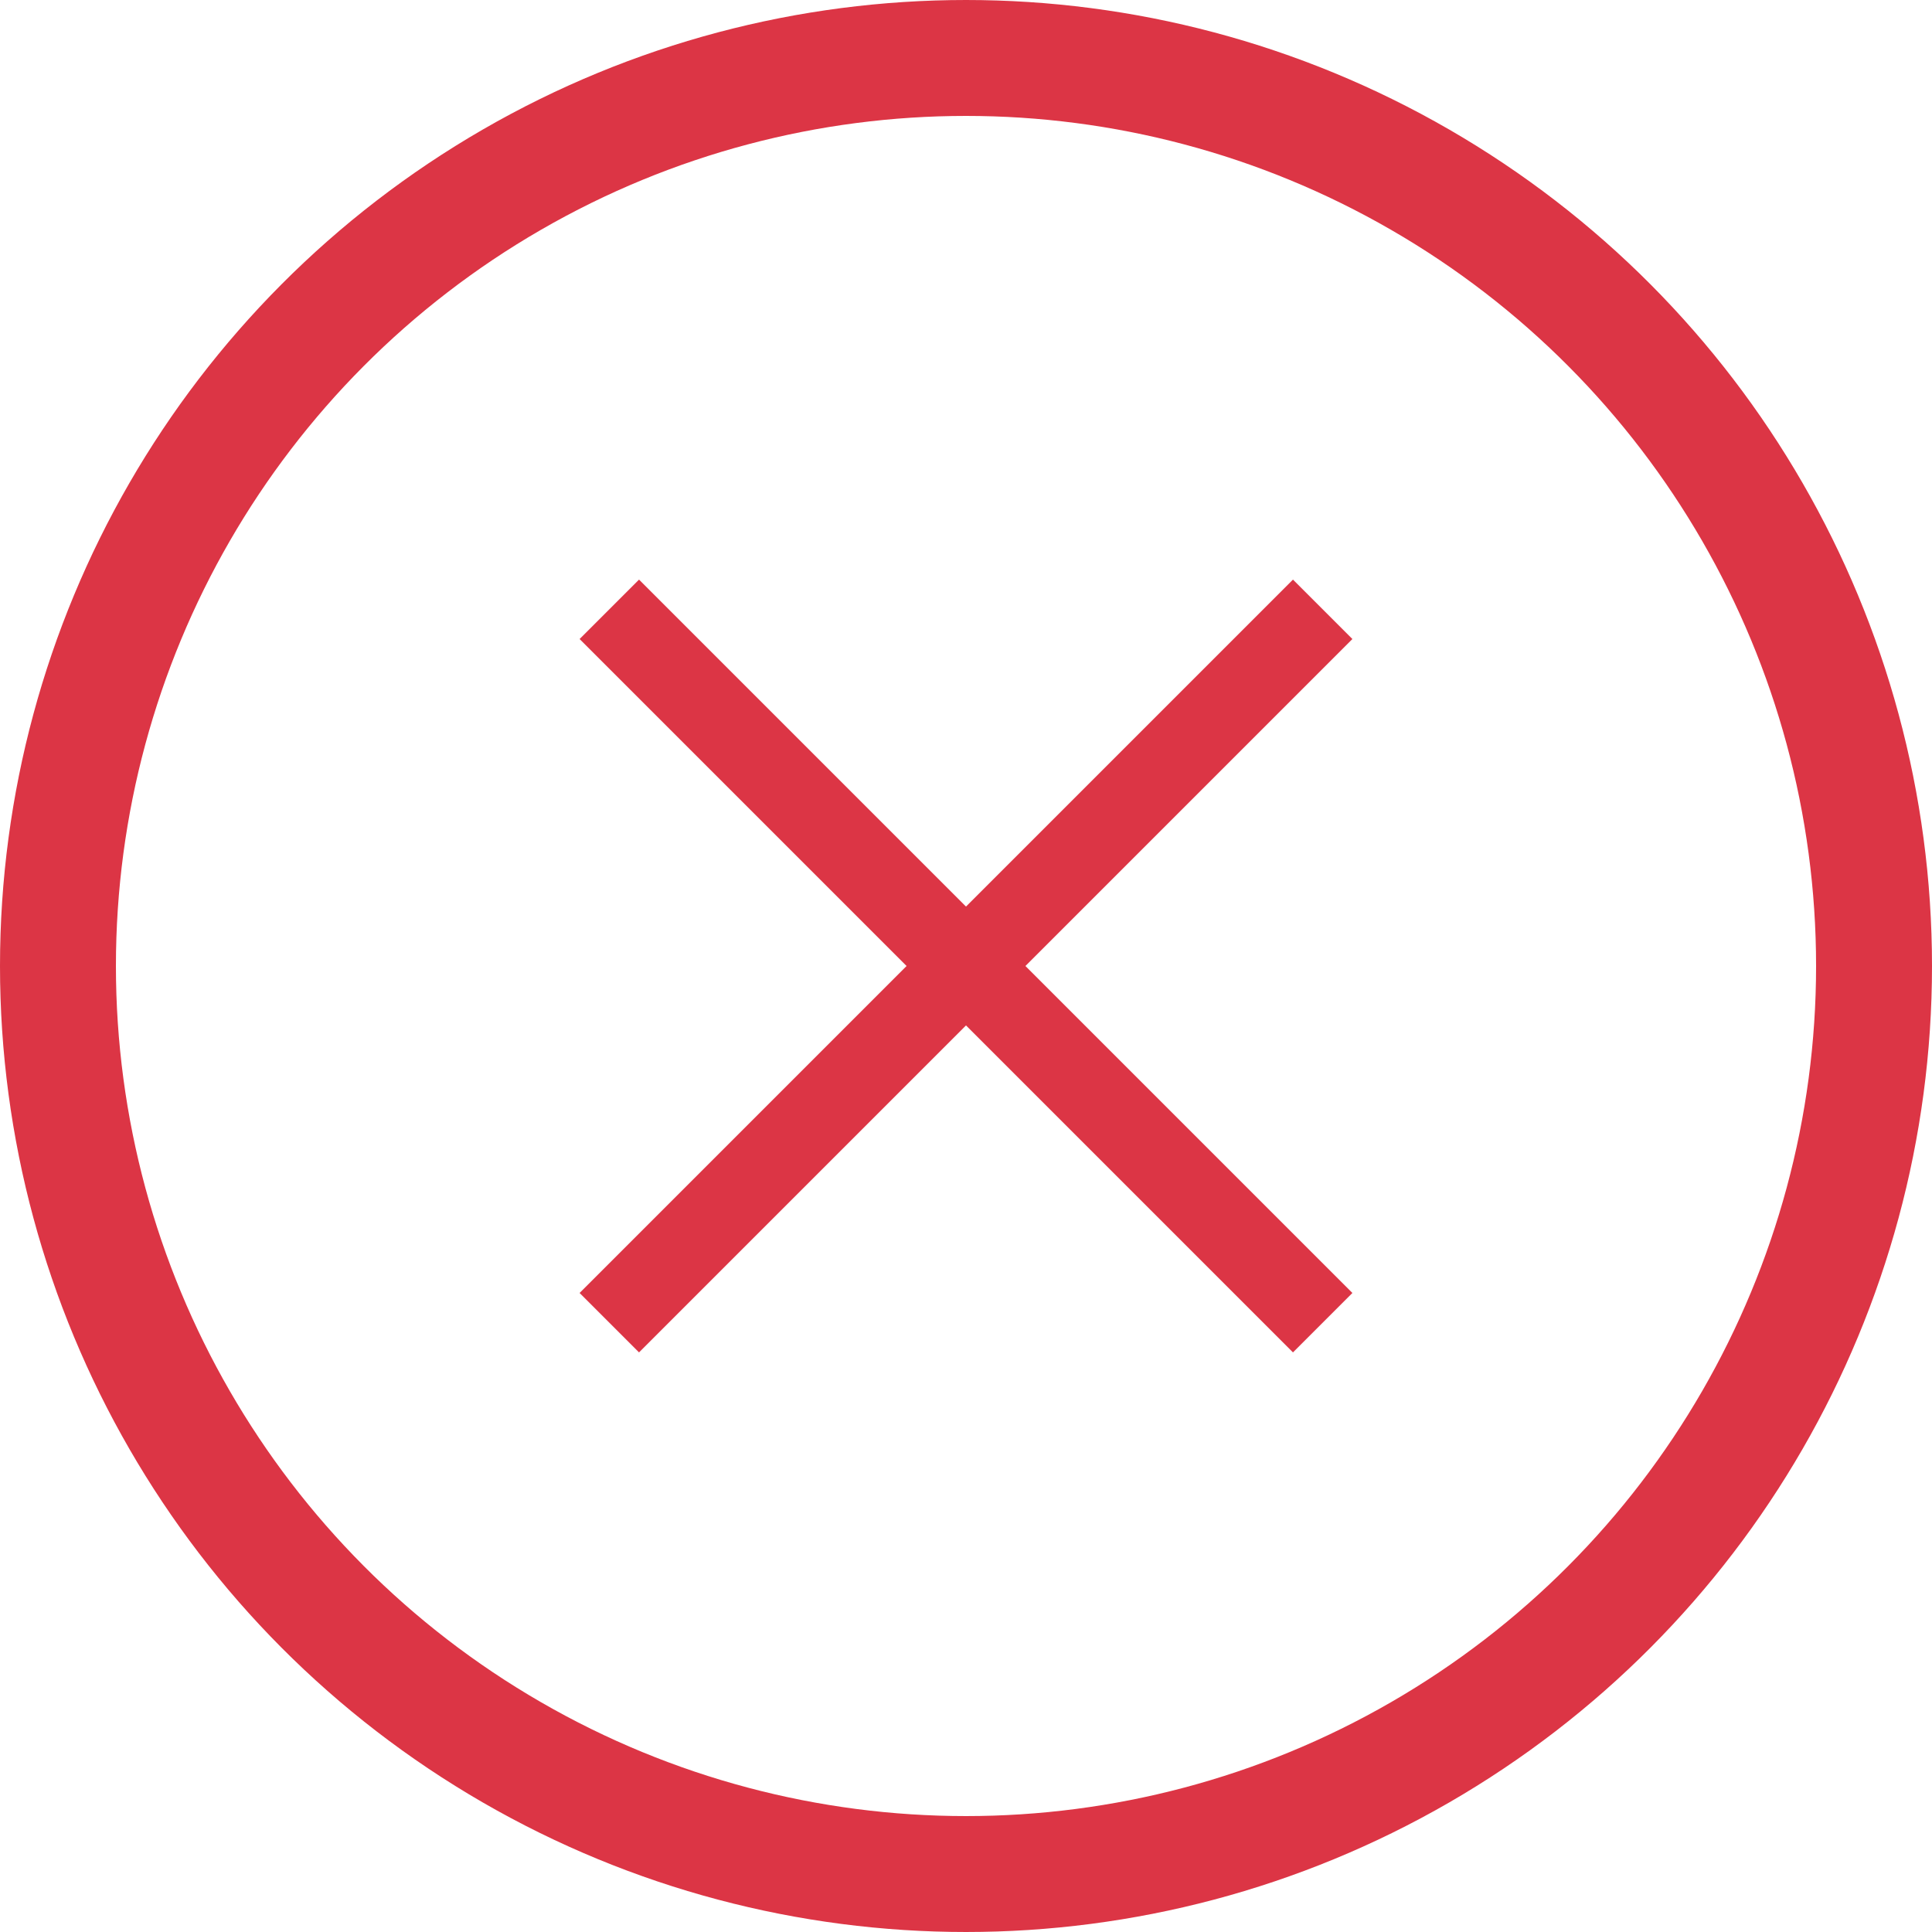 <svg width="50" height="50" viewBox="0 0 50 50" fill="none" xmlns="http://www.w3.org/2000/svg">
    <circle cx="25" cy="25" r="23.5" stroke="#DC3545" stroke-width="3"/>
    <path d="M16.538 35L15 33.462L23.462 25L15 16.538L16.538 15L25 23.462L33.462 15L35 16.538L26.538 25L35 33.462L33.462 35L25 26.538L16.538 35Z" fill="#DC3545"/>
</svg>
